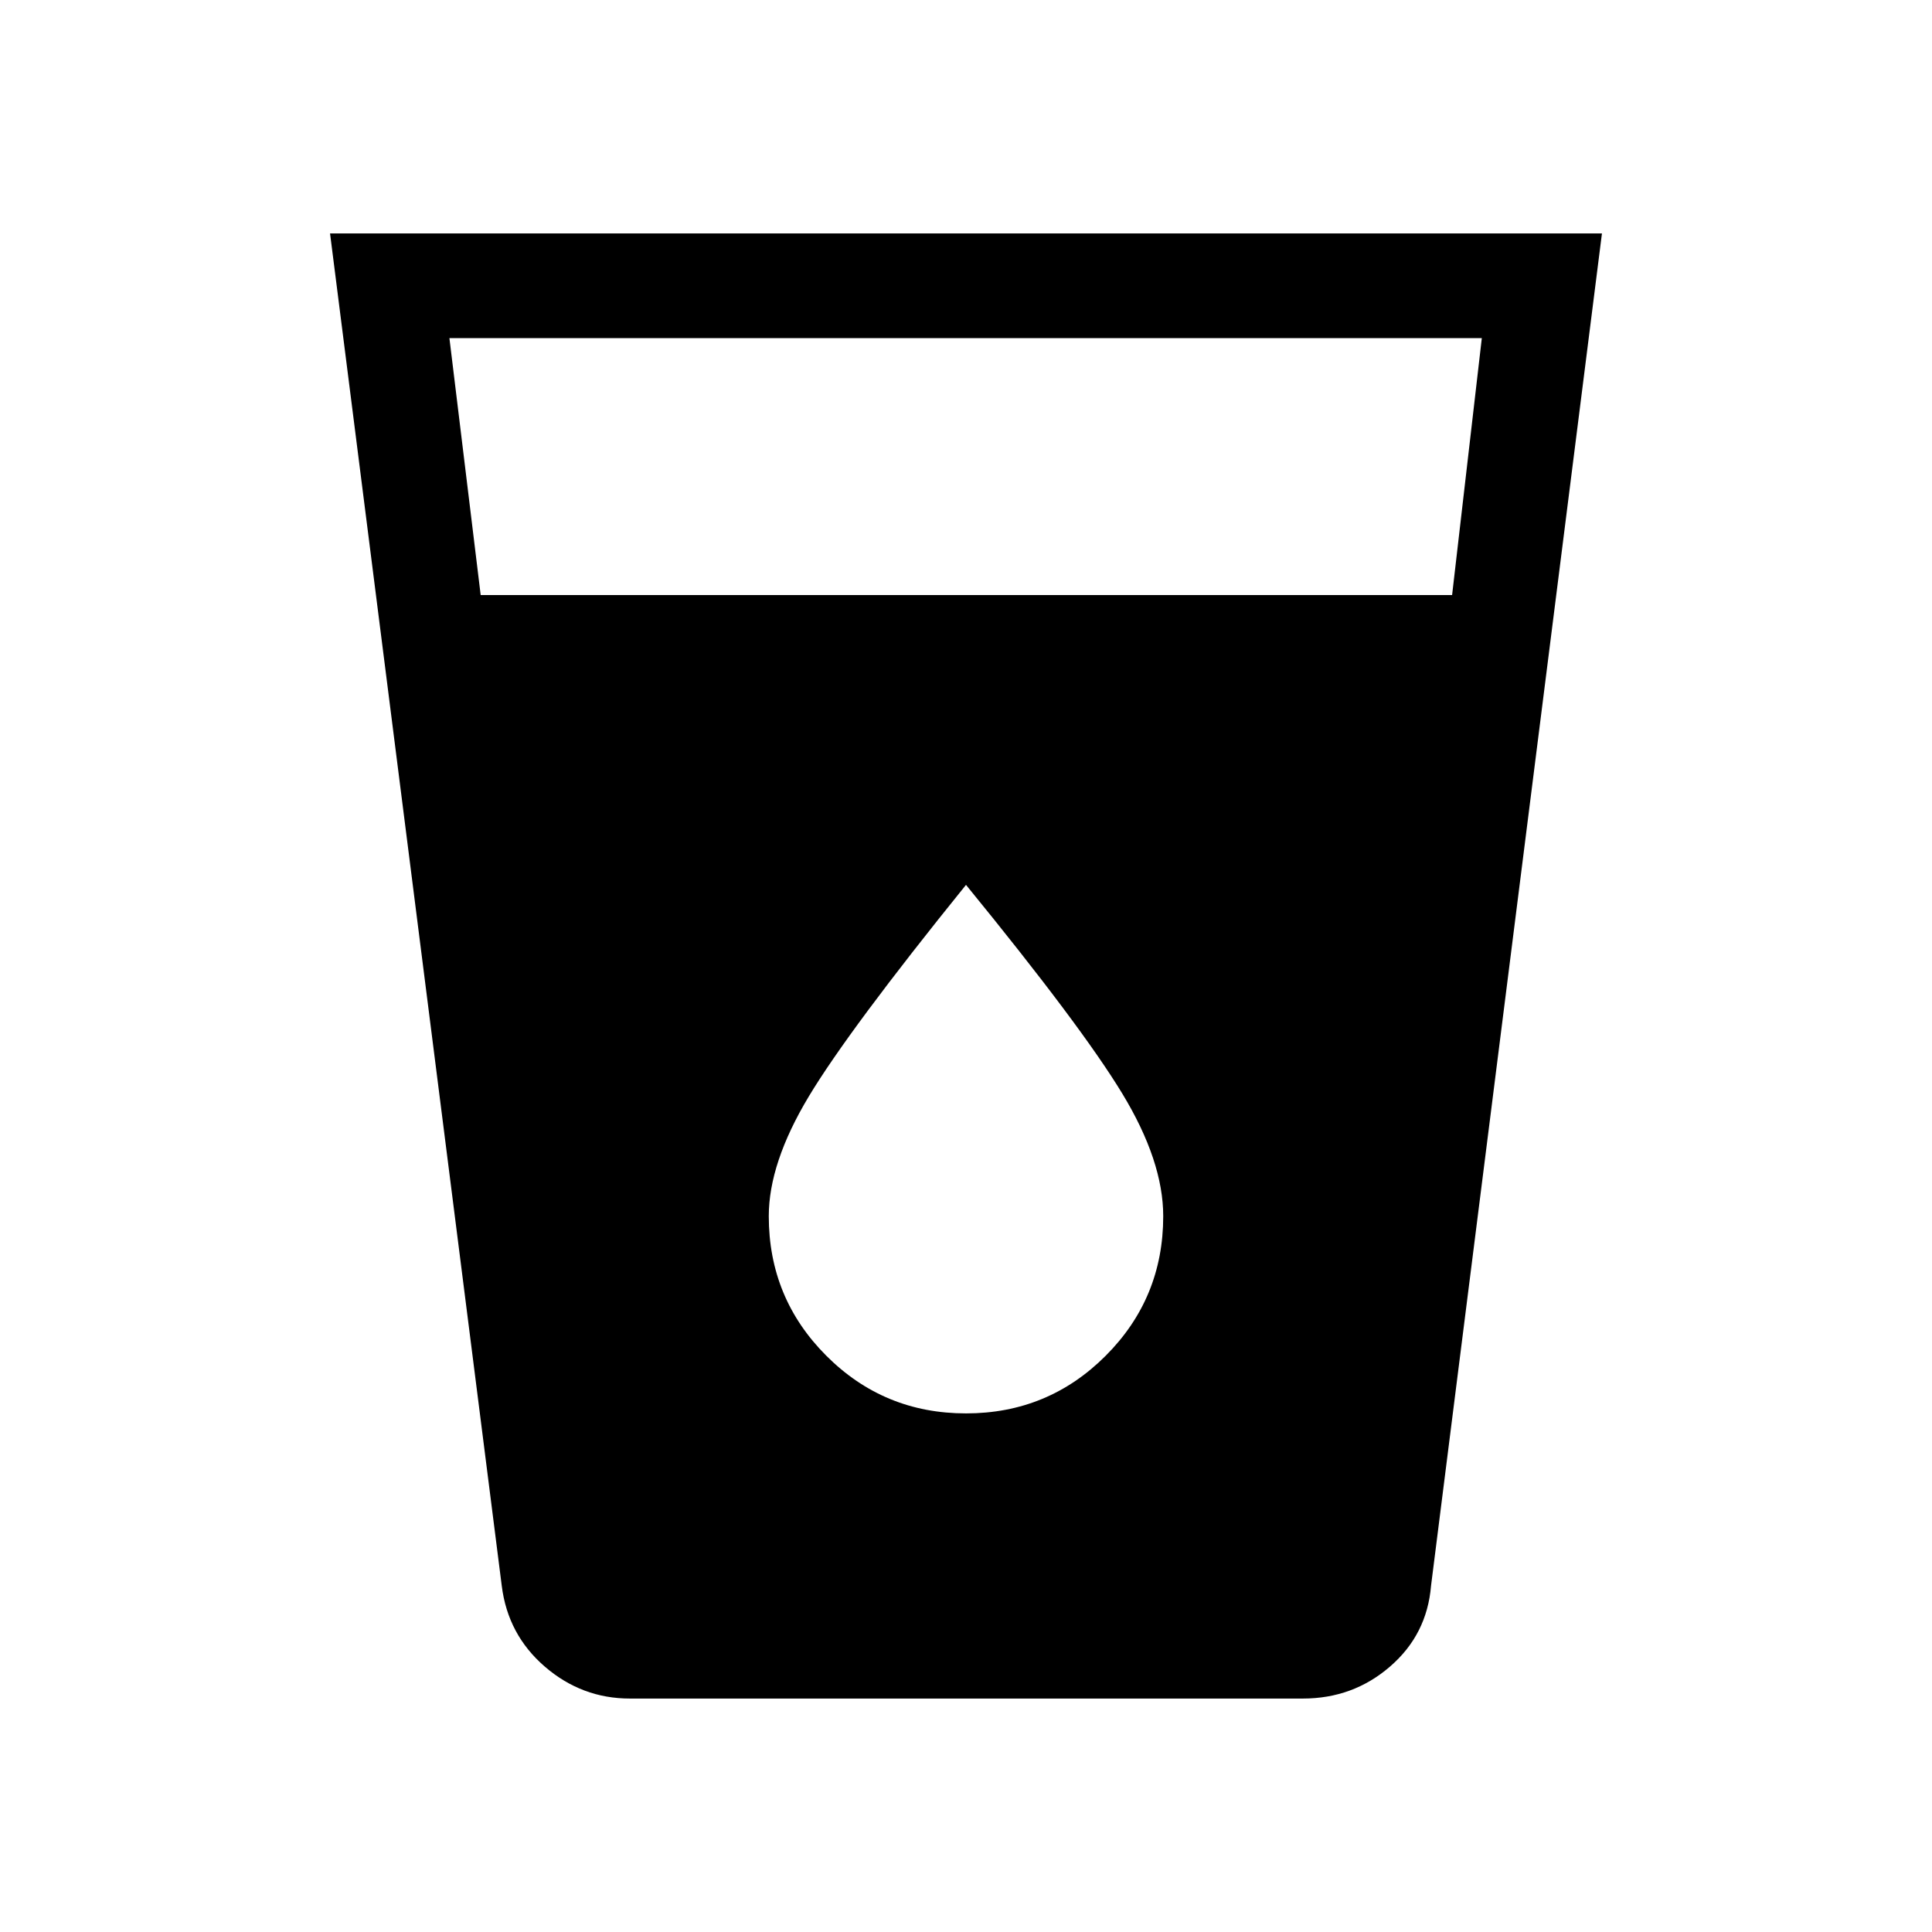 <svg xmlns="http://www.w3.org/2000/svg" height="20" viewBox="0 -960 960 960" width="20"><path d="M313-116q-23.92 0-42.31-15.89-18.38-15.88-21.38-40.19L164-844h632l-84.92 671.92q-2 24.31-20.39 40.19Q672.31-116 647.38-116H313Zm-74.15-548.31h482.69L736.31-792h-513l15.54 127.69ZM480-257.69q40.77 0 69.38-28.62Q578-314.92 578-355.69q0-27.39-20.35-60.93-20.34-33.53-77.65-103.69-58.31 72.16-78.15 105.19Q382-382.08 382-355.69q0 40.77 28.62 69.38 28.61 28.62 69.38 28.62Z"/></svg>